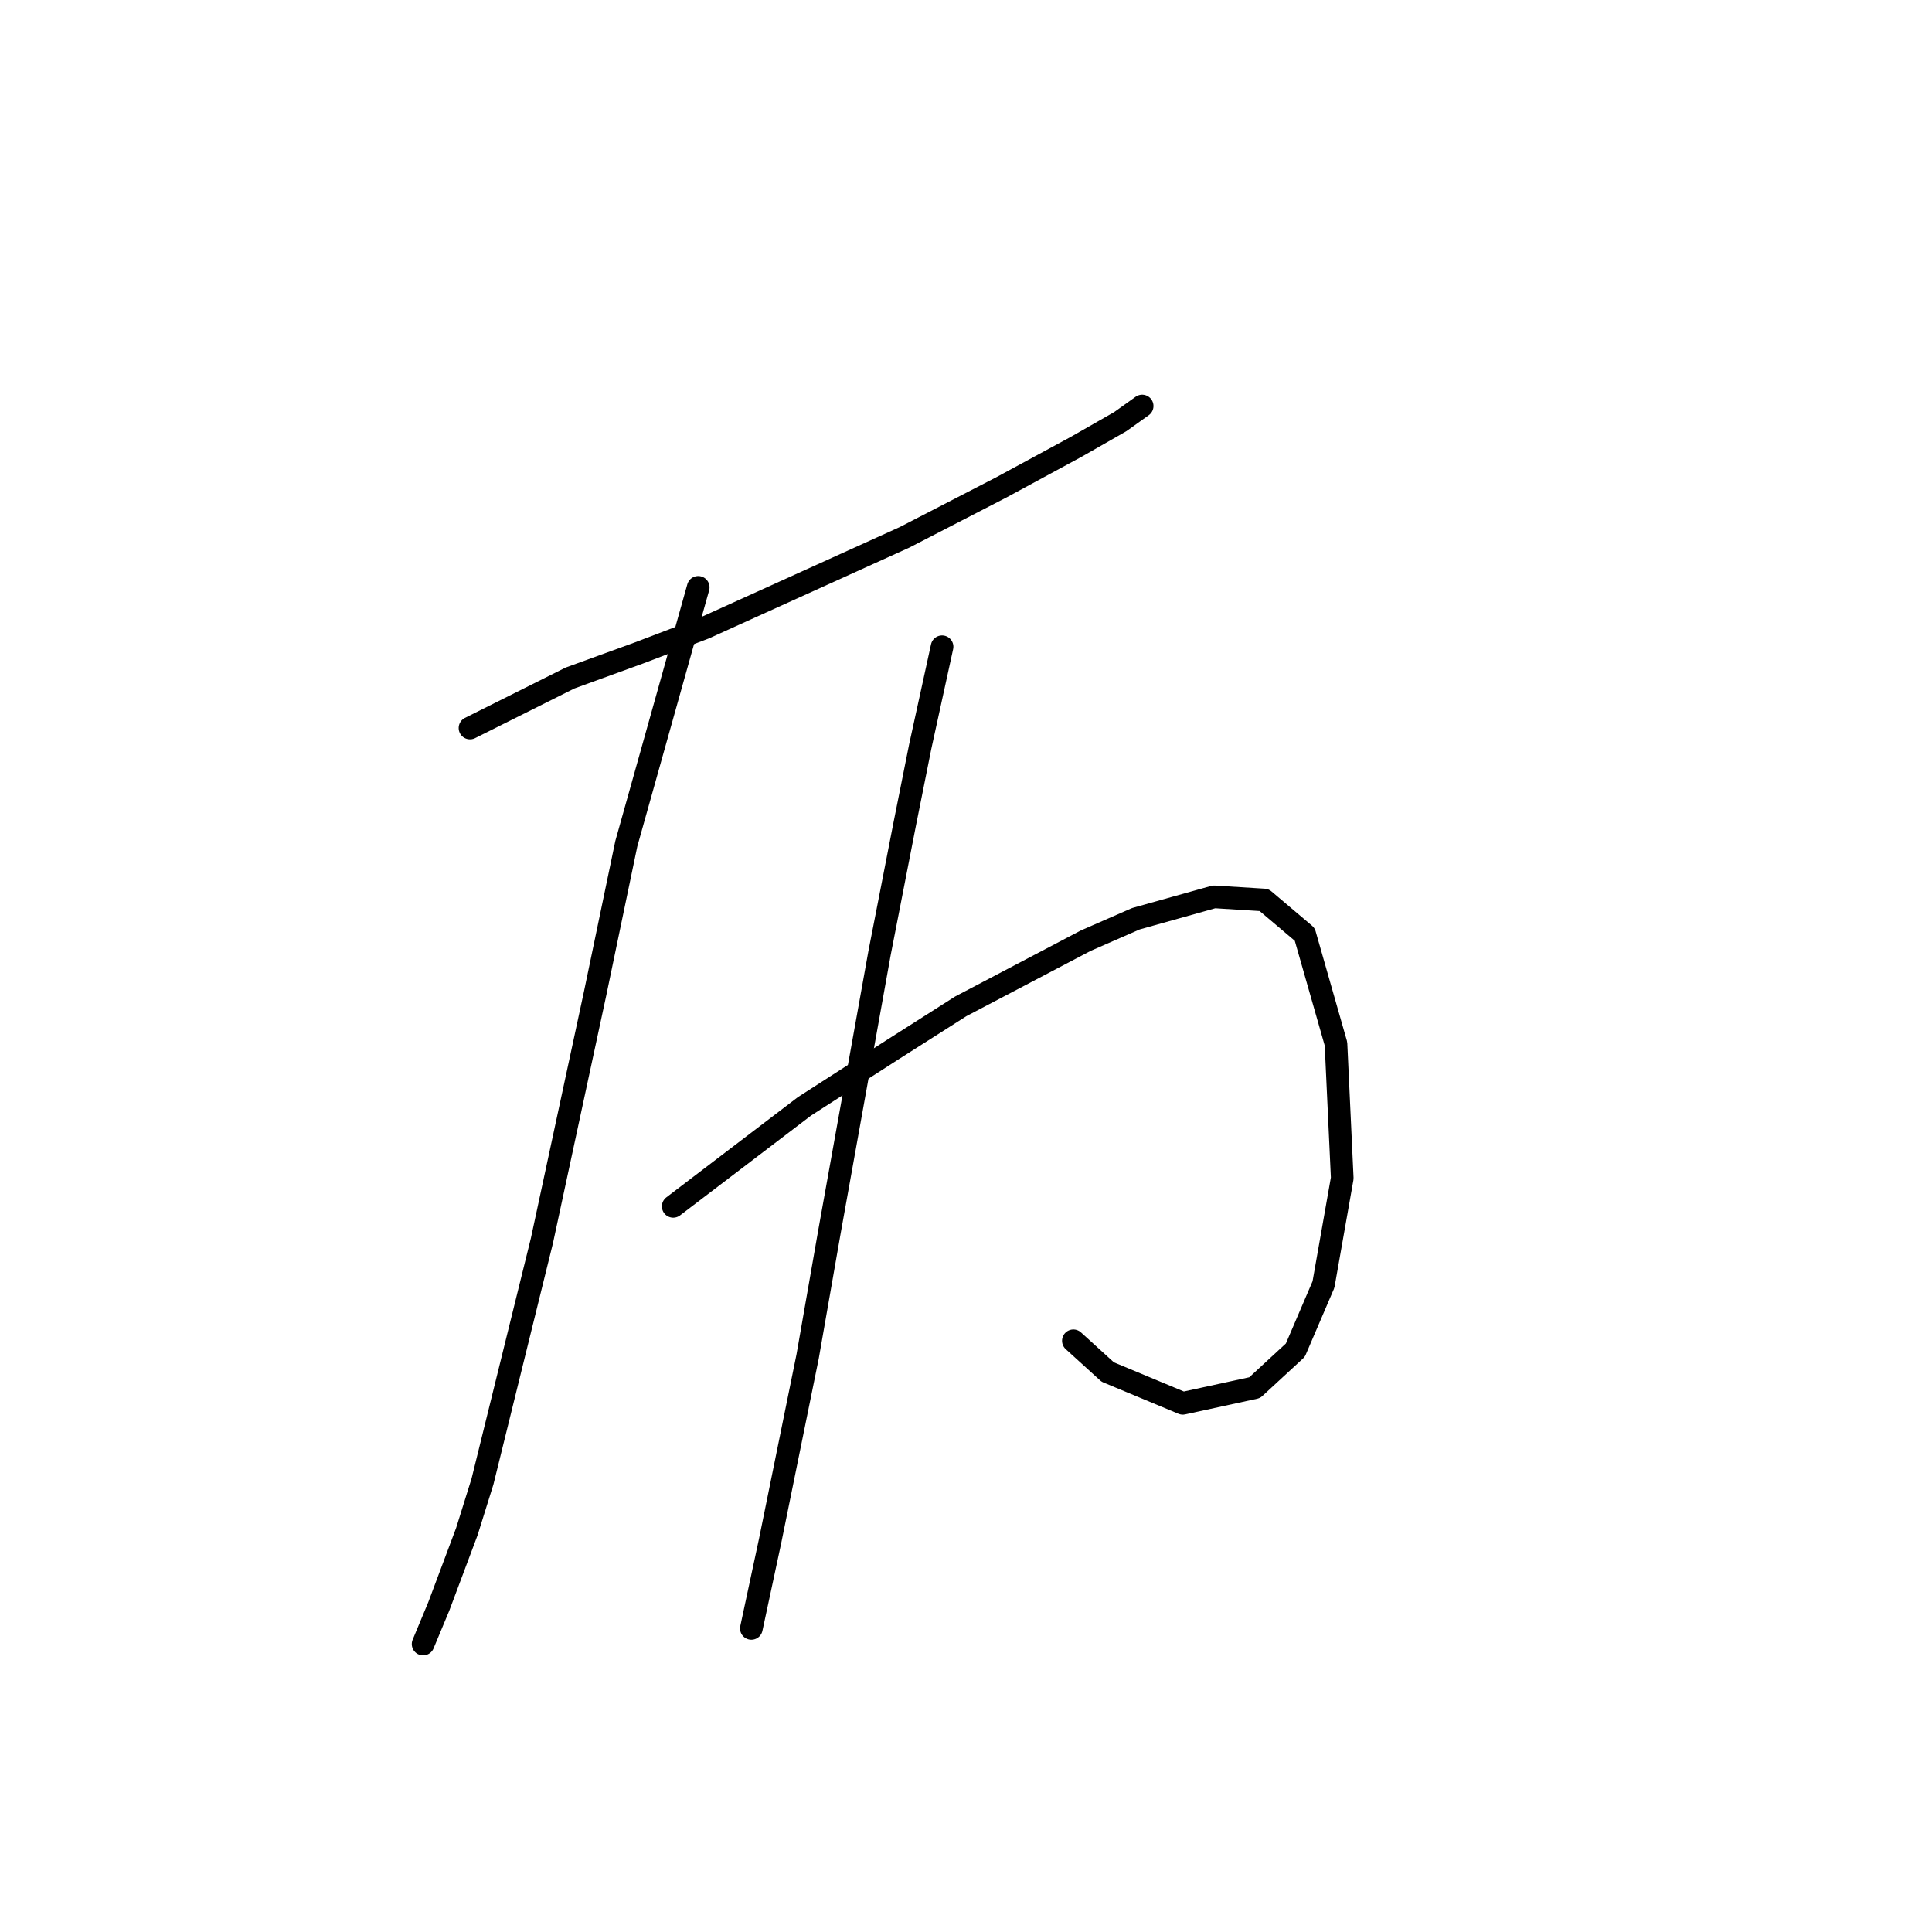 <?xml version="1.0" standalone="no"?>
    <svg width="256" height="256" xmlns="http://www.w3.org/2000/svg" version="1.1">
    <polyline stroke="black" stroke-width="3" stroke-linecap="round" fill="transparent" stroke-linejoin="round" points="62.277 96.468 75.533 89.84 84.647 86.526 93.346 83.212 119.858 71.199 132.7 64.571 142.642 59.185 148.442 55.871 151.342 53.8 151.342 53.8 " />
        <polyline stroke="black" stroke-width="3" stroke-linecap="round" fill="transparent" stroke-linejoin="round" points="92.518 77.827 82.99 111.795 78.847 131.68 71.805 164.406 63.934 196.303 61.863 202.931 58.135 212.873 56.064 217.844 56.064 217.844 " />
        <polyline stroke="black" stroke-width="3" stroke-linecap="round" fill="transparent" stroke-linejoin="round" points="89.204 159.849 106.602 146.593 118.201 139.136 127.315 133.337 143.885 124.637 150.513 121.738 160.87 118.838 167.498 119.252 172.883 123.809 177.025 138.308 177.854 156.121 175.368 170.205 171.64 178.904 166.255 183.875 156.727 185.947 146.785 181.804 142.228 177.662 142.228 177.662 " />
        <polyline stroke="black" stroke-width="3" stroke-linecap="round" fill="transparent" stroke-linejoin="round" points="124.83 85.698 121.93 98.954 119.858 109.31 116.544 126.294 109.916 163.163 107.017 179.733 102.046 204.174 99.56 215.773 99.56 215.773 " />
        </svg>
